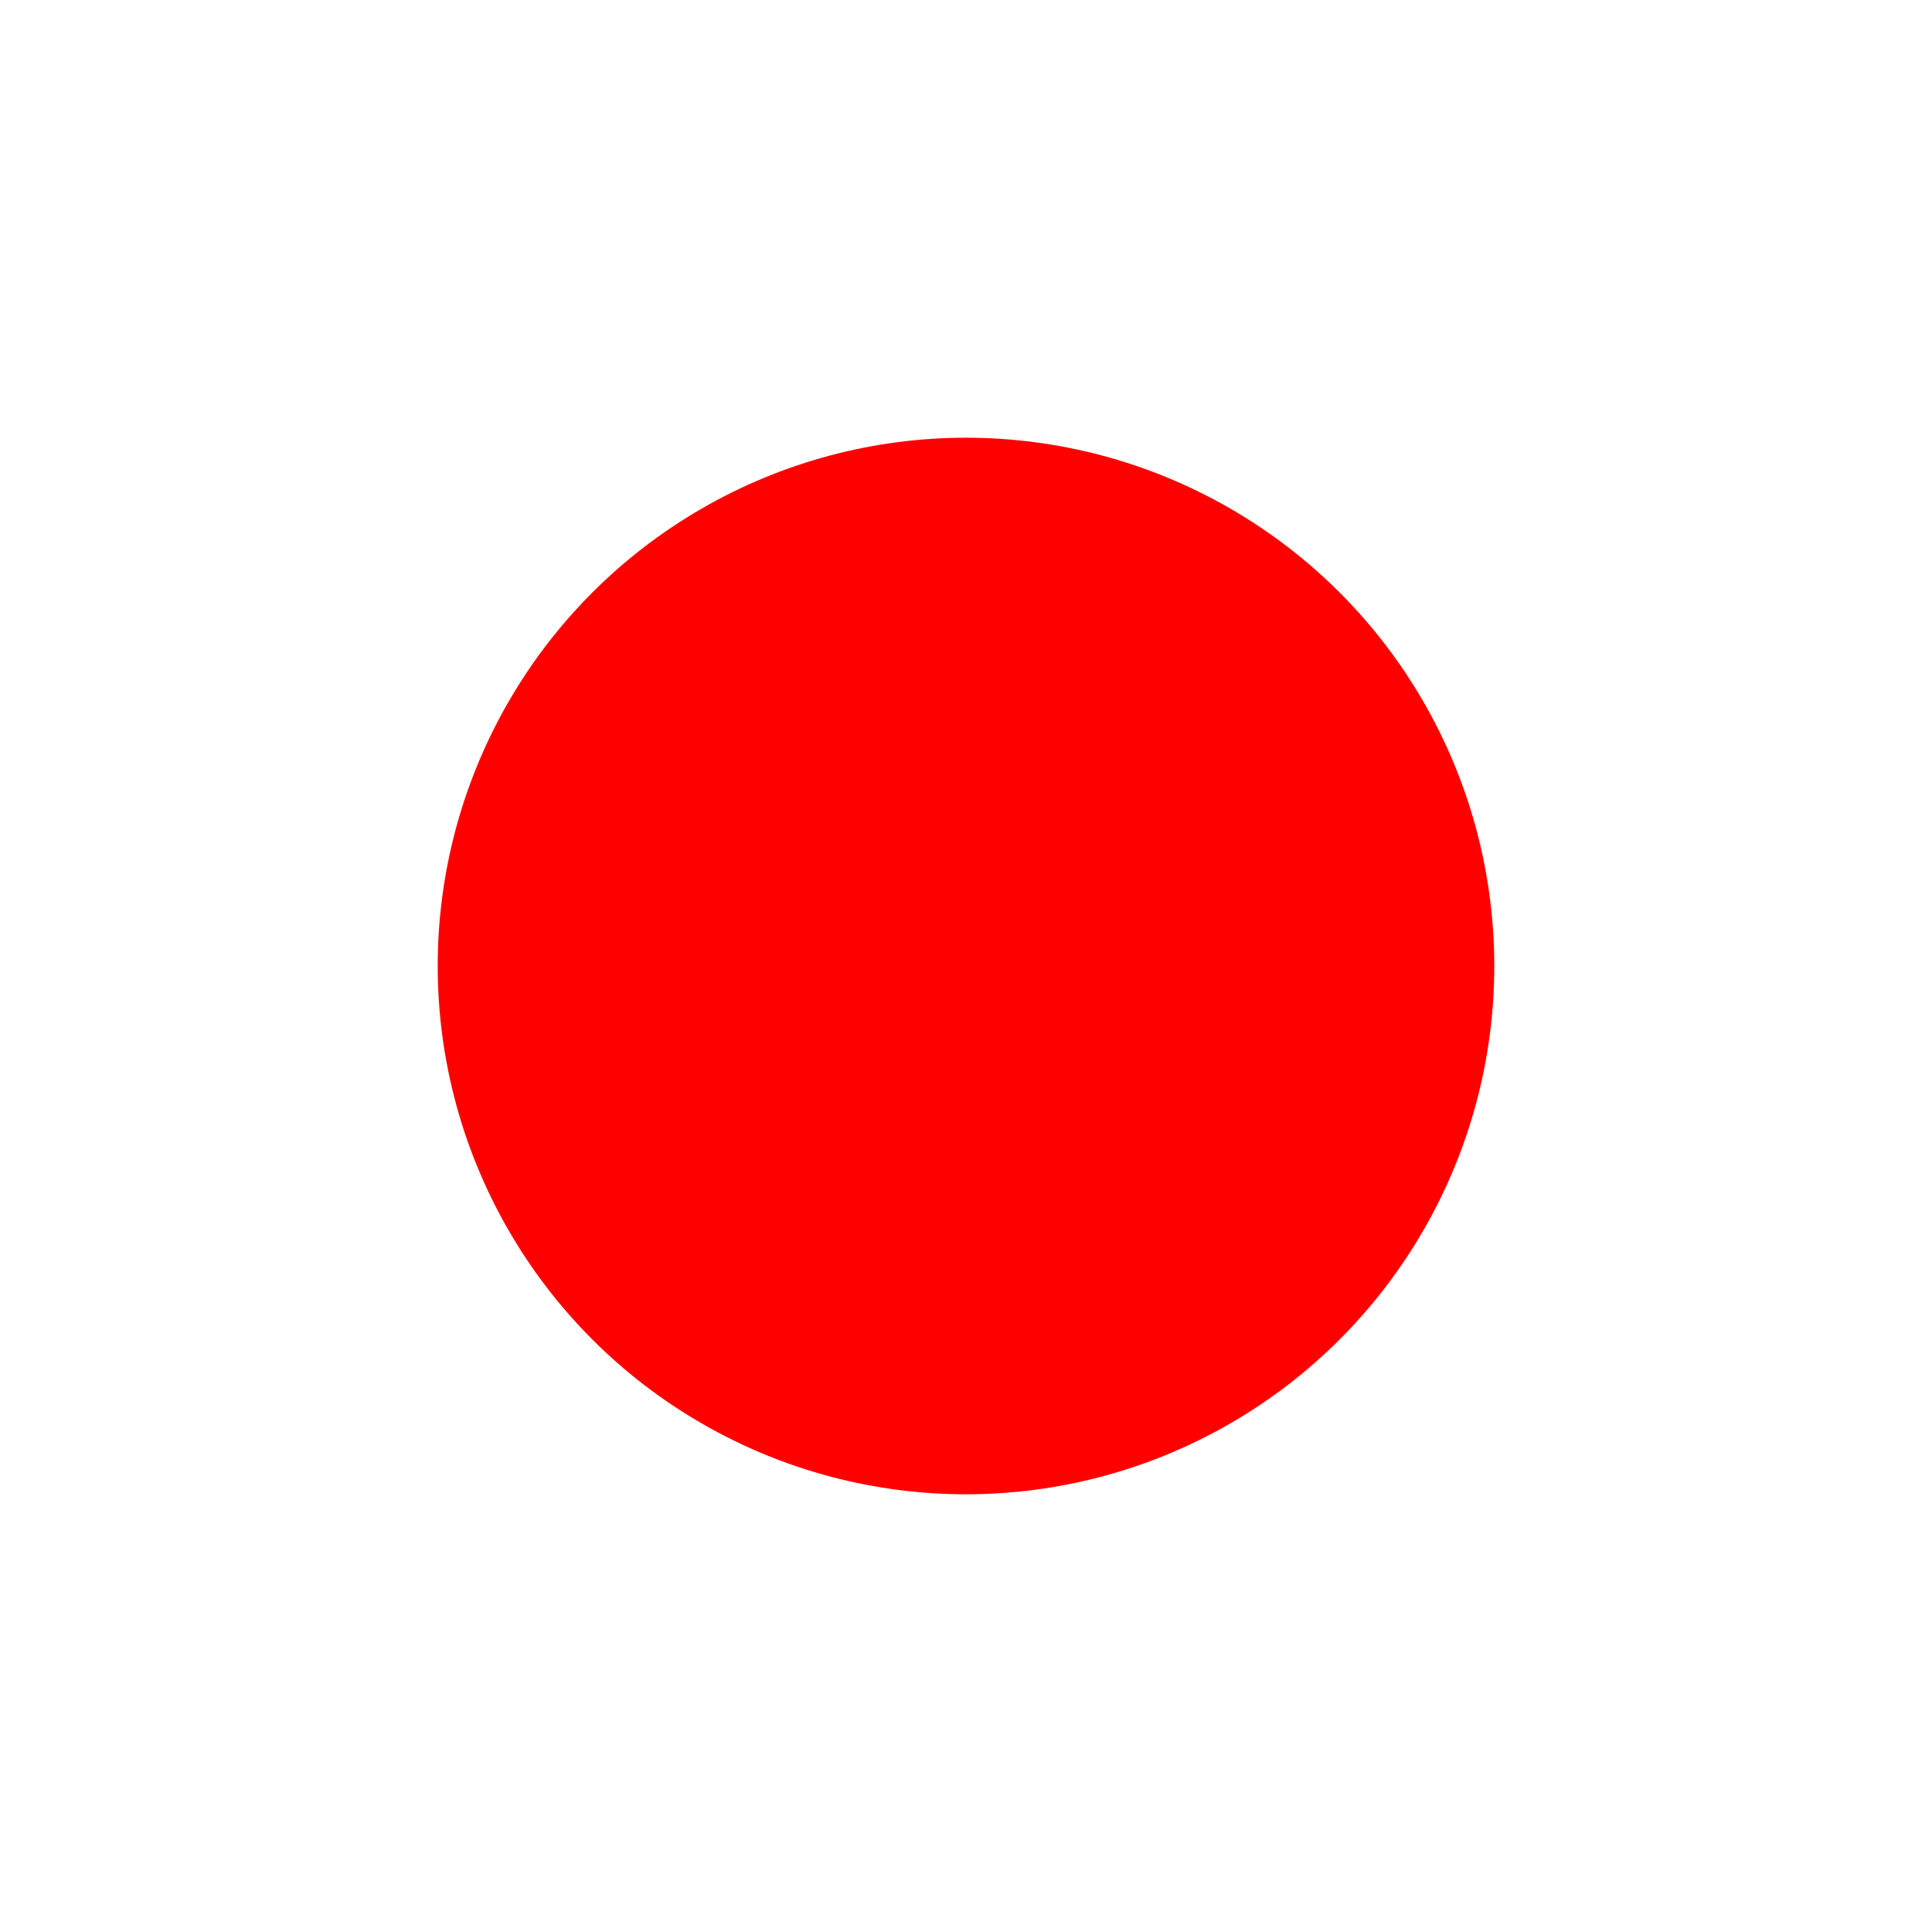 <?xml version="1.0" encoding="UTF-8" standalone="no"?>
<!-- Created with Inkscape (http://www.inkscape.org/) -->

<svg
   xmlns:dc="http://purl.org/dc/elements/1.1/"
   xmlns:cc="http://creativecommons.org/ns#"
   xmlns:rdf="http://www.w3.org/1999/02/22-rdf-syntax-ns#"
   xmlns:svg="http://www.w3.org/2000/svg"
   xmlns="http://www.w3.org/2000/svg"
   xmlns:sodipodi="http://sodipodi.sourceforge.net/DTD/sodipodi-0.dtd"
   xmlns:inkscape="http://www.inkscape.org/namespaces/inkscape"
   width="128"
   height="128"
   viewBox="0 0 128 128"
   version="1.1"
   id="SVGRoot"
   inkscape:version="0.92.3 (2405546, 2018-03-11)"
   sodipodi:docname="build_anchor.svg"
   inkscape:export-filename="/home/corn/projekte/CableCar/data/build_anchor.png"
   inkscape:export-xdpi="96"
   inkscape:export-ydpi="96">
  <sodipodi:namedview
     id="base"
     pagecolor="#ffffff"
     bordercolor="#666666"
     borderopacity="1.0"
     inkscape:pageopacity="0.0"
     inkscape:pageshadow="2"
     inkscape:zoom="4.7109375"
     inkscape:cx="45.488383"
     inkscape:cy="15.391034"
     inkscape:document-units="px"
     inkscape:current-layer="layer1"
     showgrid="false"
     inkscape:window-width="1266"
     inkscape:window-height="1399"
     inkscape:window-x="0"
     inkscape:window-y="27"
     inkscape:window-maximized="0"
     inkscape:grid-bbox="true"
     inkscape:snap-to-guides="true"
     inkscape:snap-grids="true" />
  <defs
     id="defs3753" />
  <g
     id="layer1"
     inkscape:groupmode="layer"
     inkscape:label="Layer 1"
     transform="translate(0,112)">
    <circle
       id="path3769"
       cx="64"
       cy="-48"
       r="35"
       style="fill:#ff0000;stroke-width:5.258" />
  </g>
</svg>
